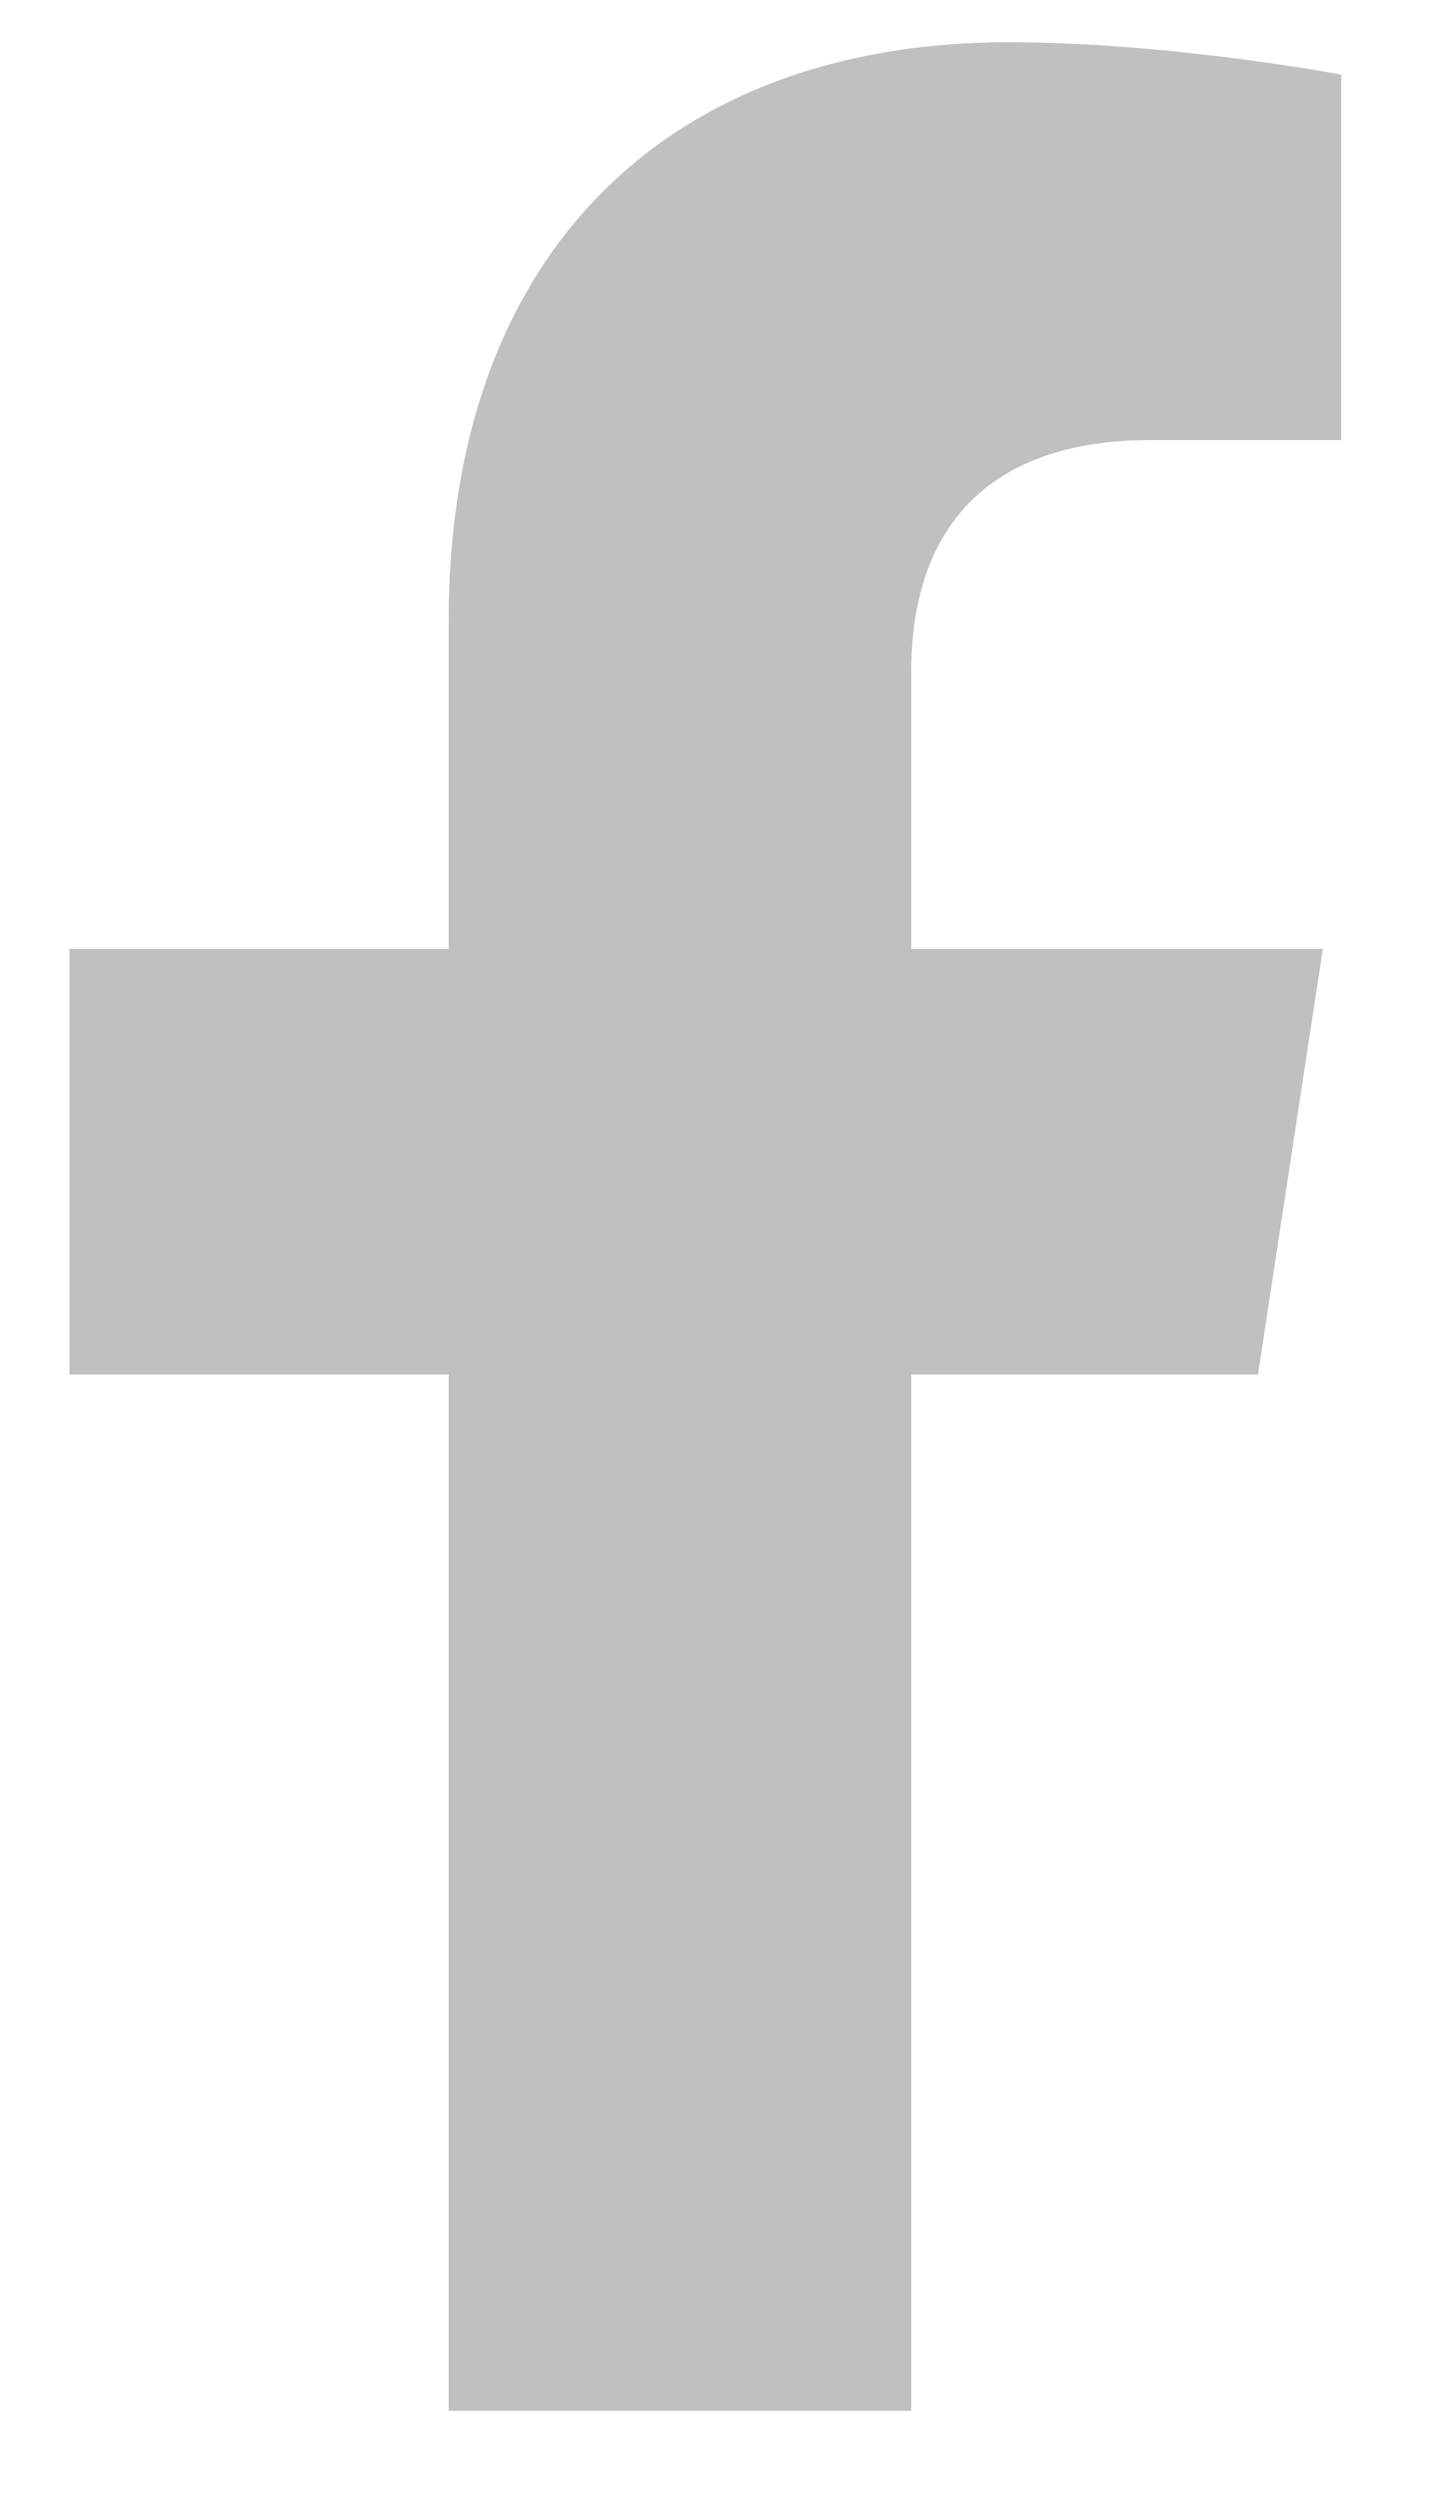 <svg width="11" height="19" viewBox="0 0 11 19" fill="none" xmlns="http://www.w3.org/2000/svg">
<path d="M9.563 10.446H6.927V18.321H3.411V10.446H0.528V7.211H3.411V4.715C3.411 1.903 5.099 0.321 7.665 0.321C8.896 0.321 10.196 0.567 10.196 0.567V3.344H8.755C7.349 3.344 6.927 4.188 6.927 5.102V7.211H10.056L9.563 10.446Z" fill="#C0C0C0"/>
</svg>
